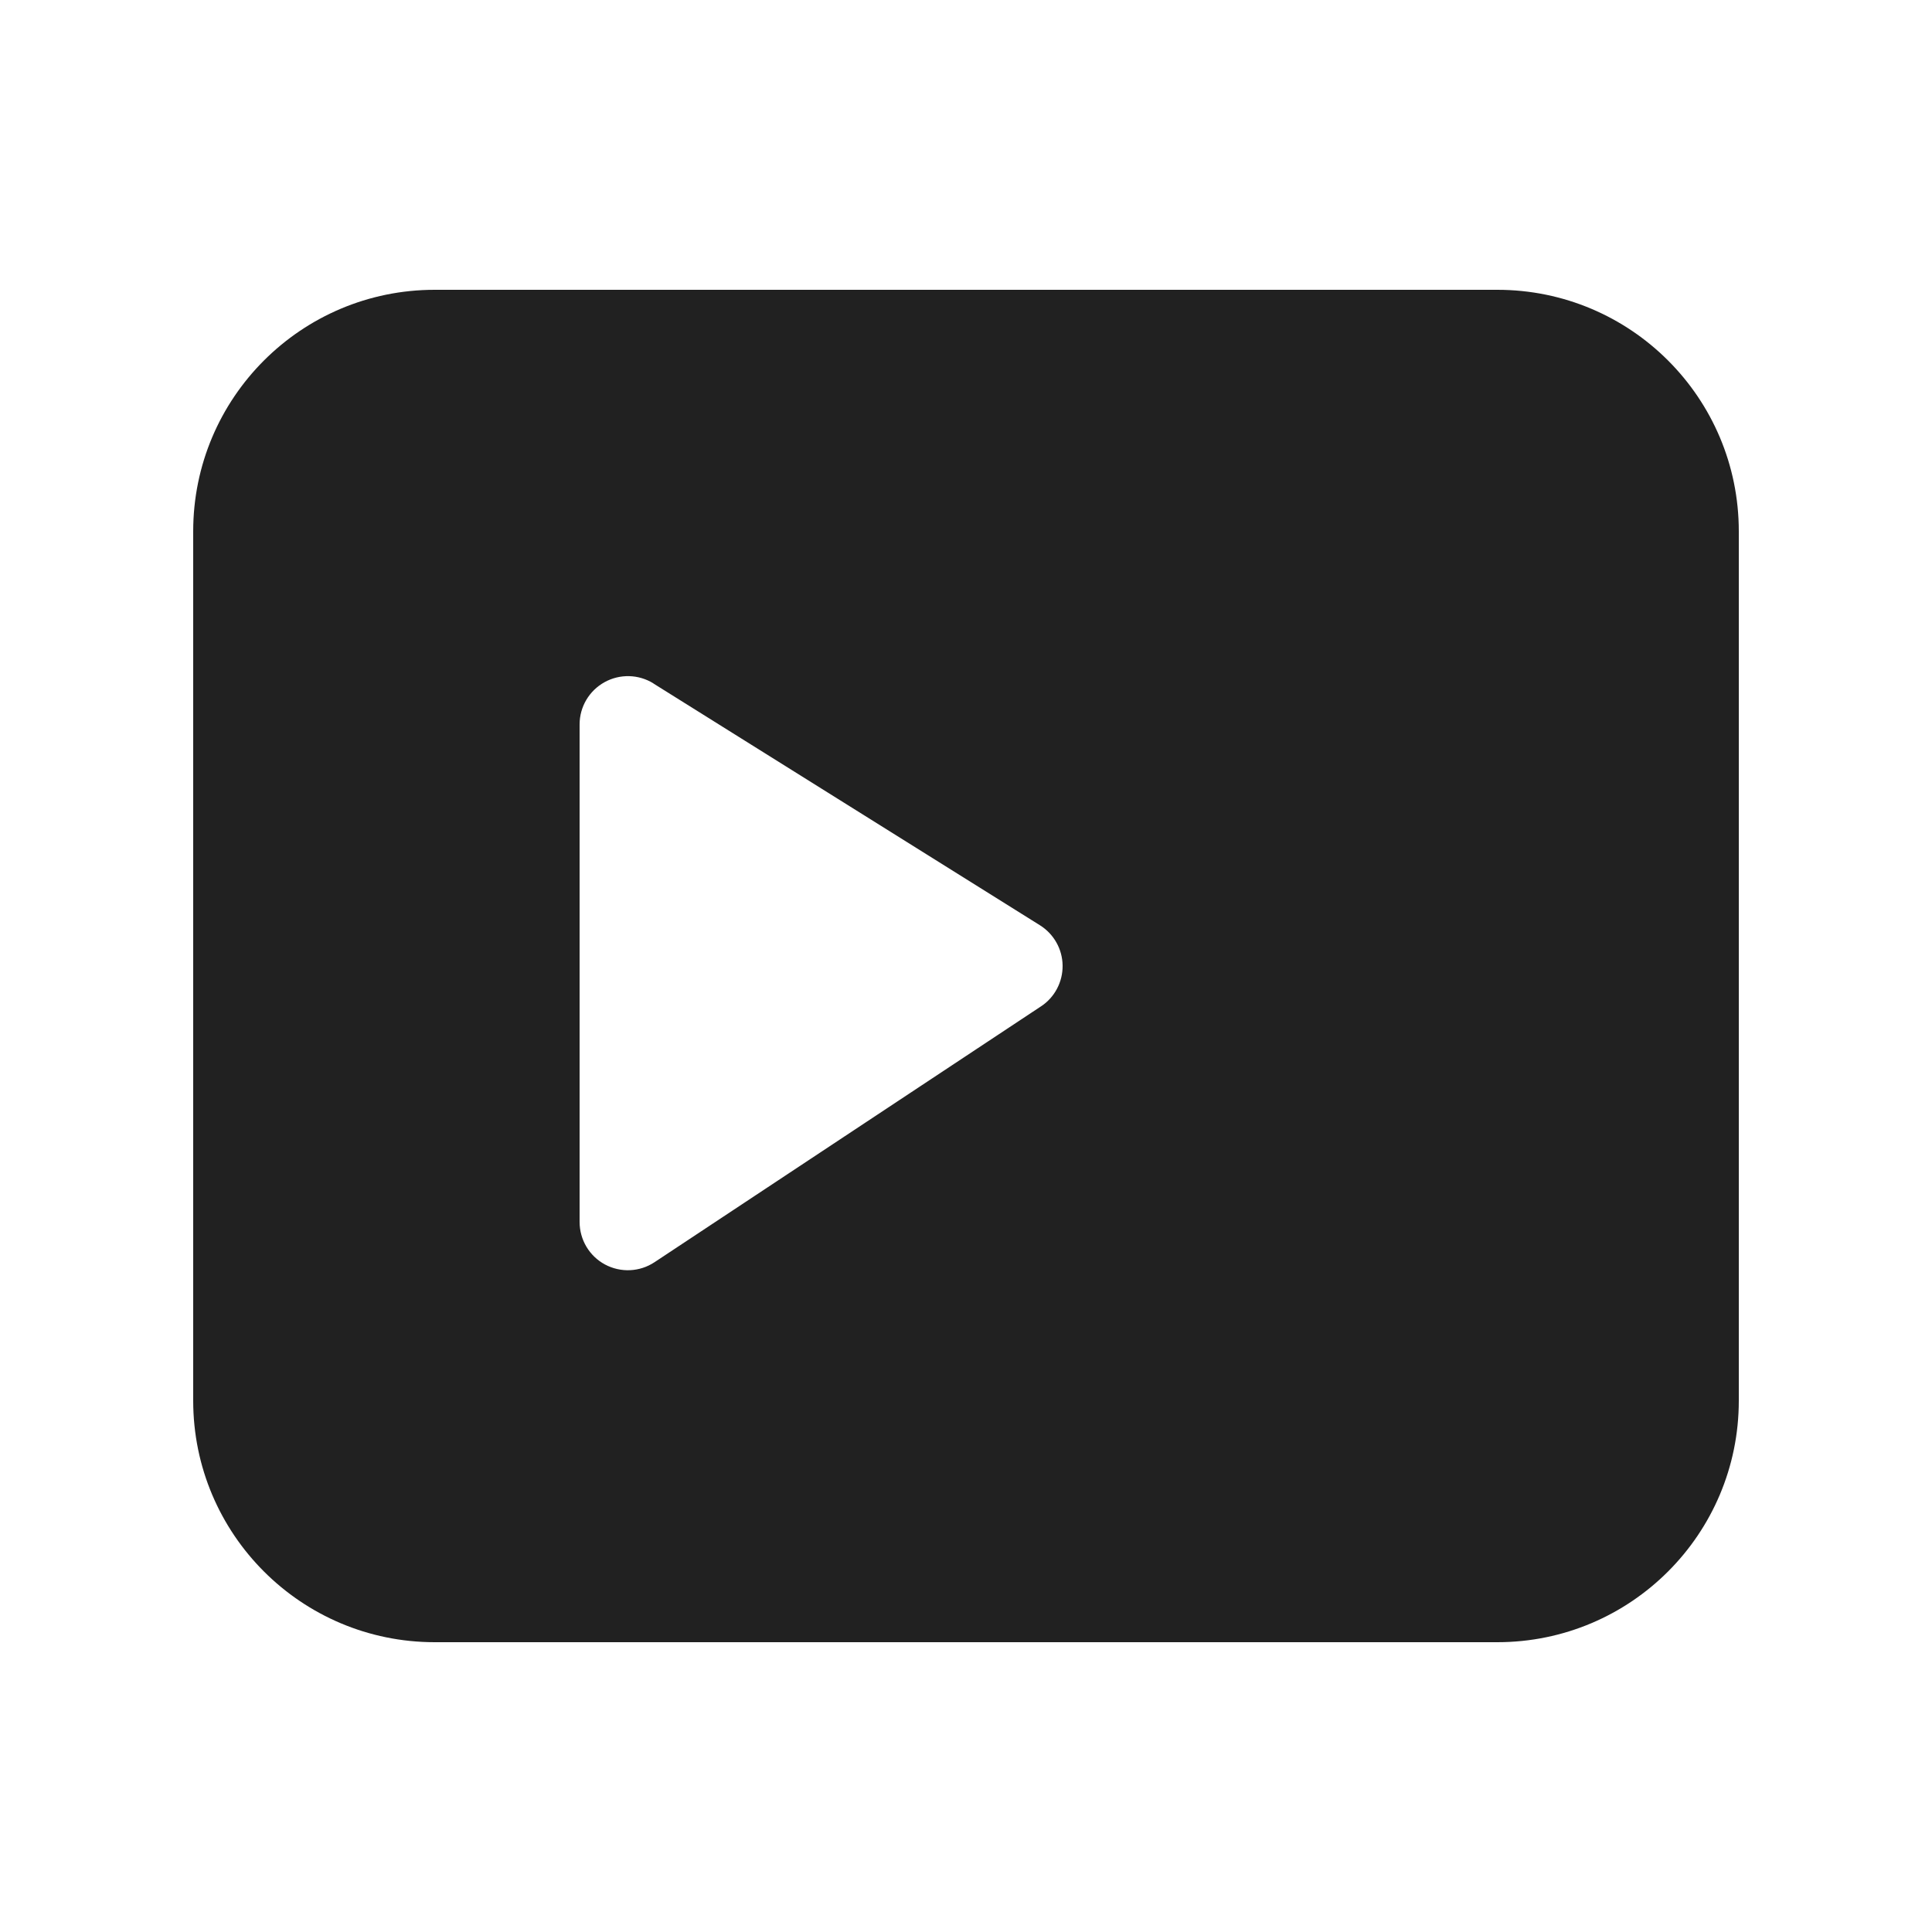 <svg width="20" height="20" viewBox="0 0 20 20" xmlns="http://www.w3.org/2000/svg">
  <path d="M4.5,3c-1.381,0 -2.5,1.119 -2.5,2.5v9c0,1.381 1.119,2.5 2.5,2.5h11c1.381,0 2.5,-1.119 2.5,-2.5v-9c0,-1.381 -1.119,-2.5 -2.5,-2.5zM6.765,7.076l4,2.502c0.144,0.09 0.233,0.247 0.235,0.417c0.002,0.17 -0.082,0.33 -0.224,0.423l-4,2.648c-0.154,0.102 -0.35,0.111 -0.513,0.024c-0.162,-0.087 -0.263,-0.256 -0.263,-0.441v-5.15c0,-0.182 0.099,-0.349 0.258,-0.437c0.159,-0.088 0.353,-0.083 0.507,0.013z" fill="#212121" />
</svg>